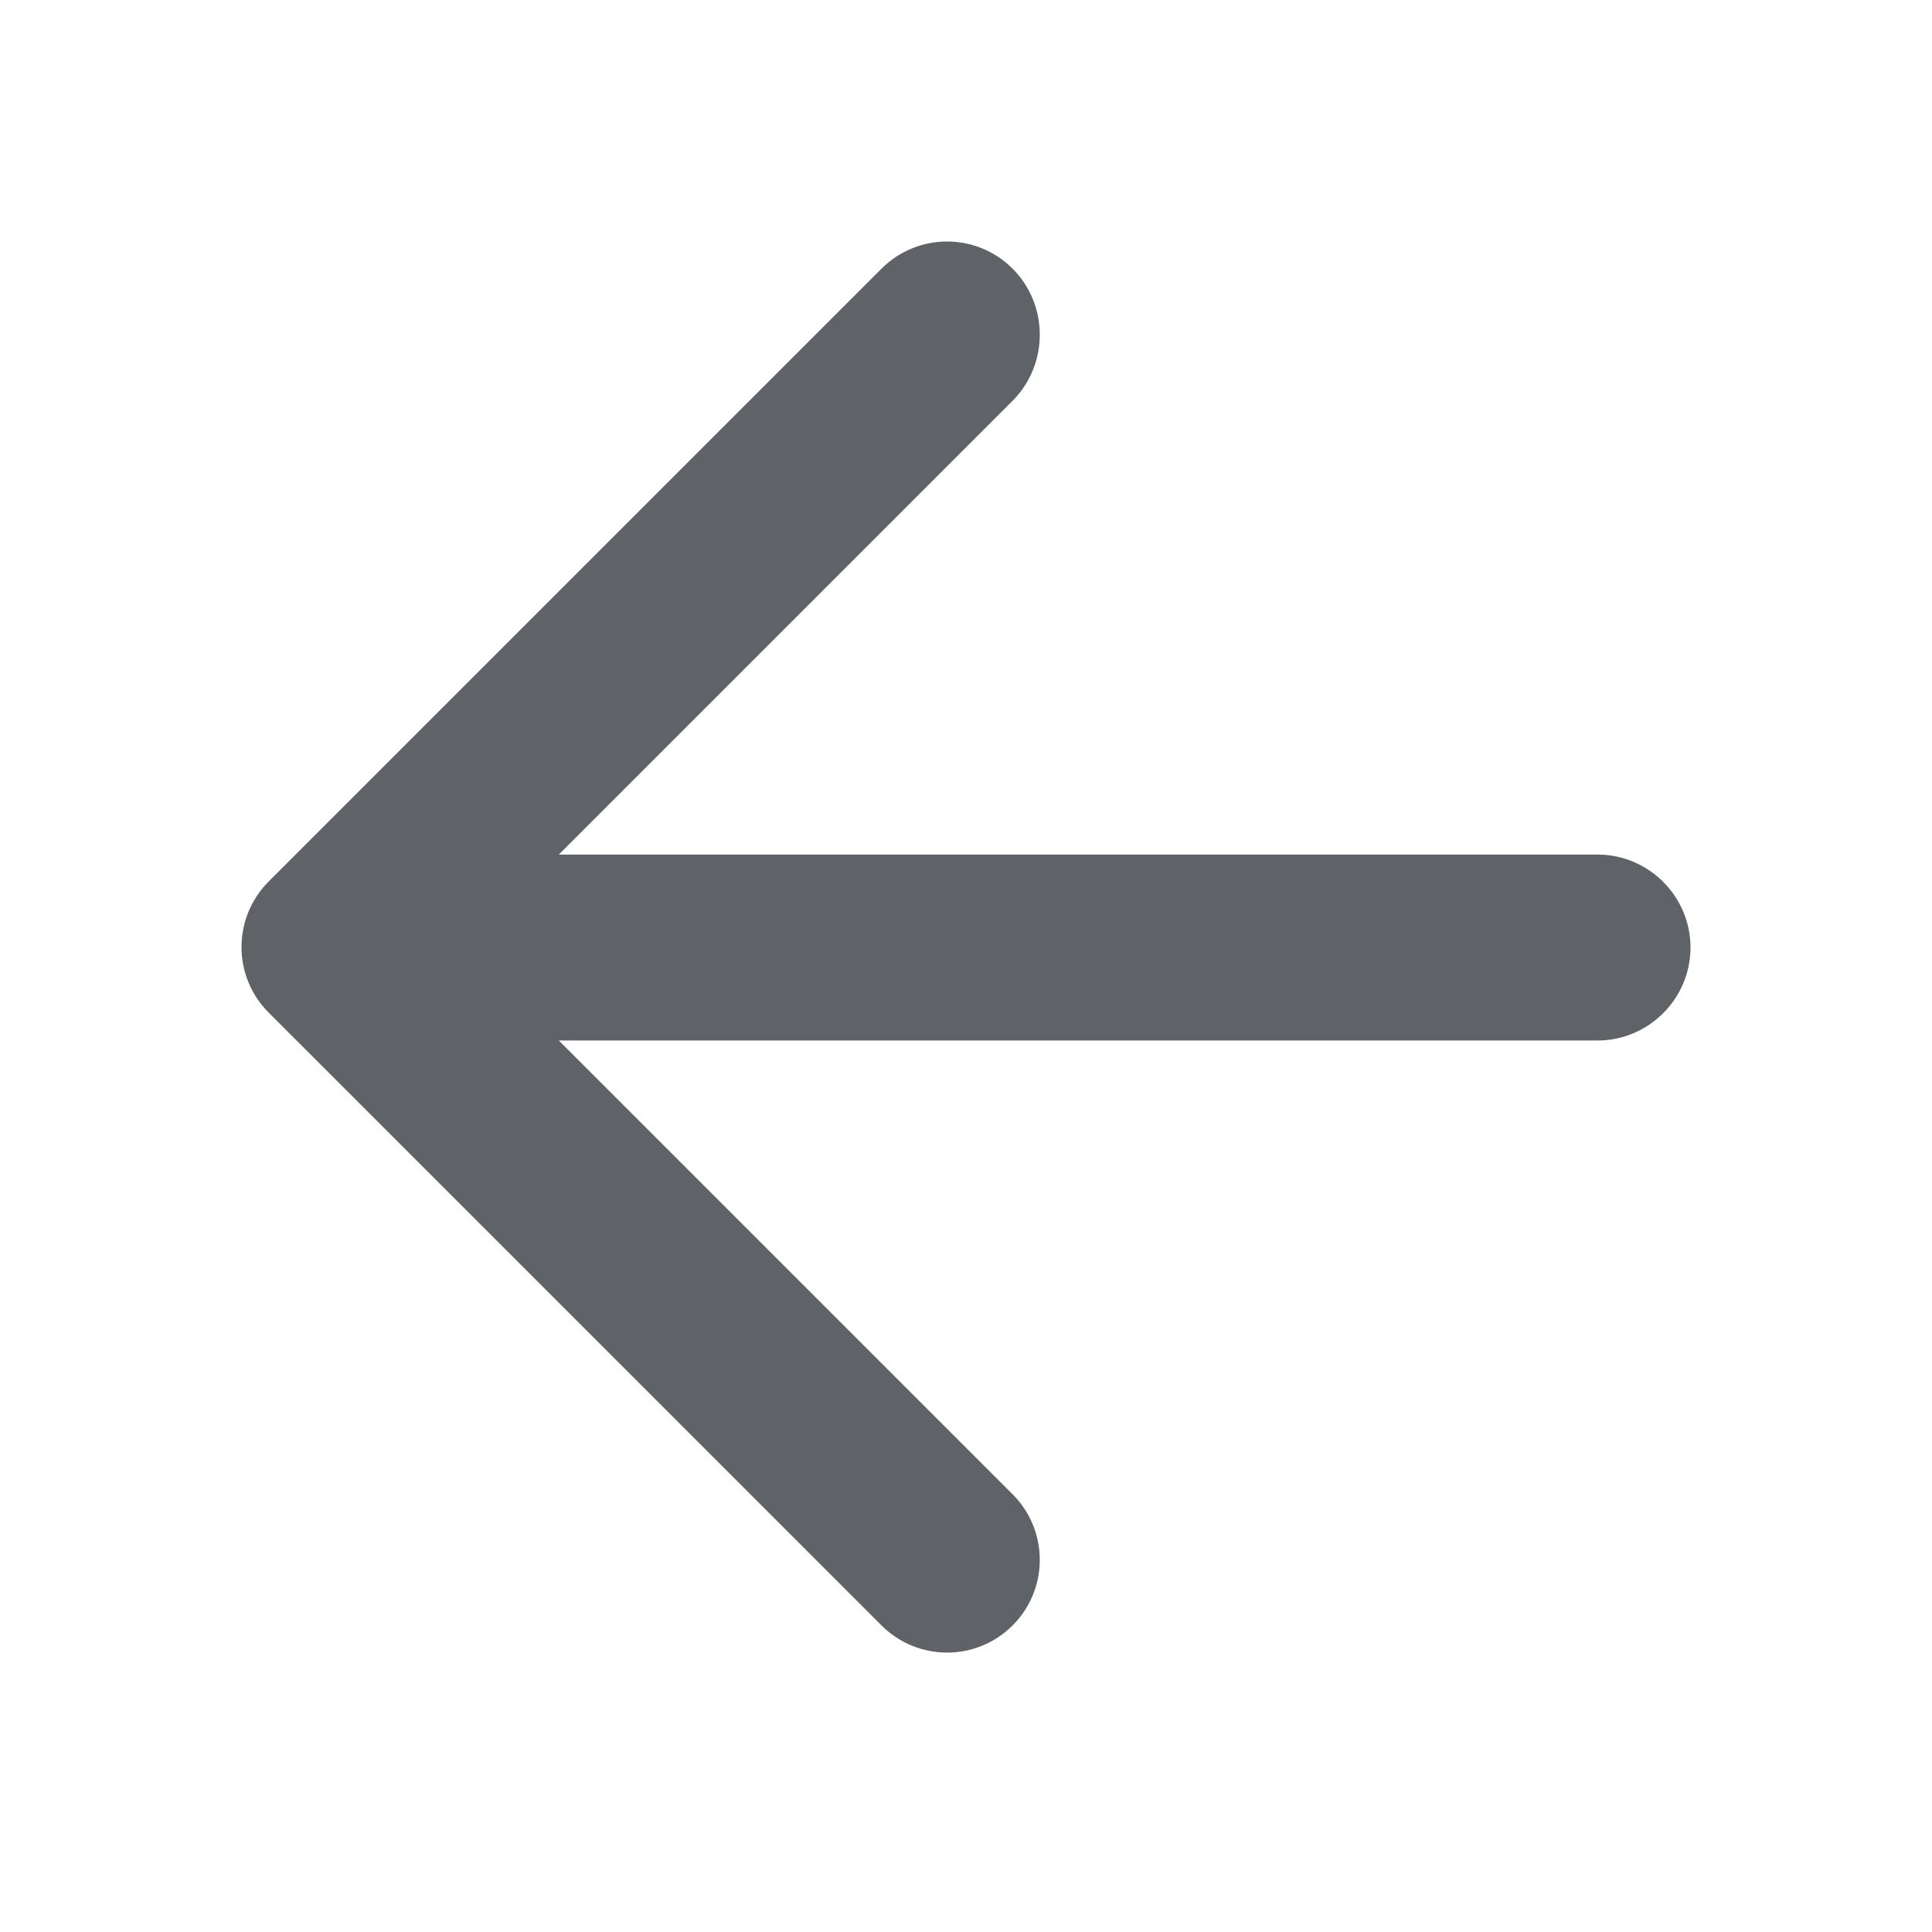 <svg width="16" height="16" viewBox="0 0 16 16" fill="none" xmlns="http://www.w3.org/2000/svg">
<path fill-rule="evenodd" clip-rule="evenodd" d="M13.23 7.077H4.628L8.386 3.319C8.686 3.018 8.686 2.526 8.386 2.225C8.086 1.925 7.601 1.925 7.3 2.225L2.225 7.3C1.925 7.601 1.925 8.086 2.225 8.386L7.3 13.461C7.601 13.761 8.086 13.761 8.386 13.461C8.686 13.161 8.686 12.675 8.386 12.375L4.628 8.617H13.23C13.653 8.617 14 8.271 14 7.847C14 7.423 13.653 7.077 13.23 7.077Z" fill="#5F6368"/>
</svg>
